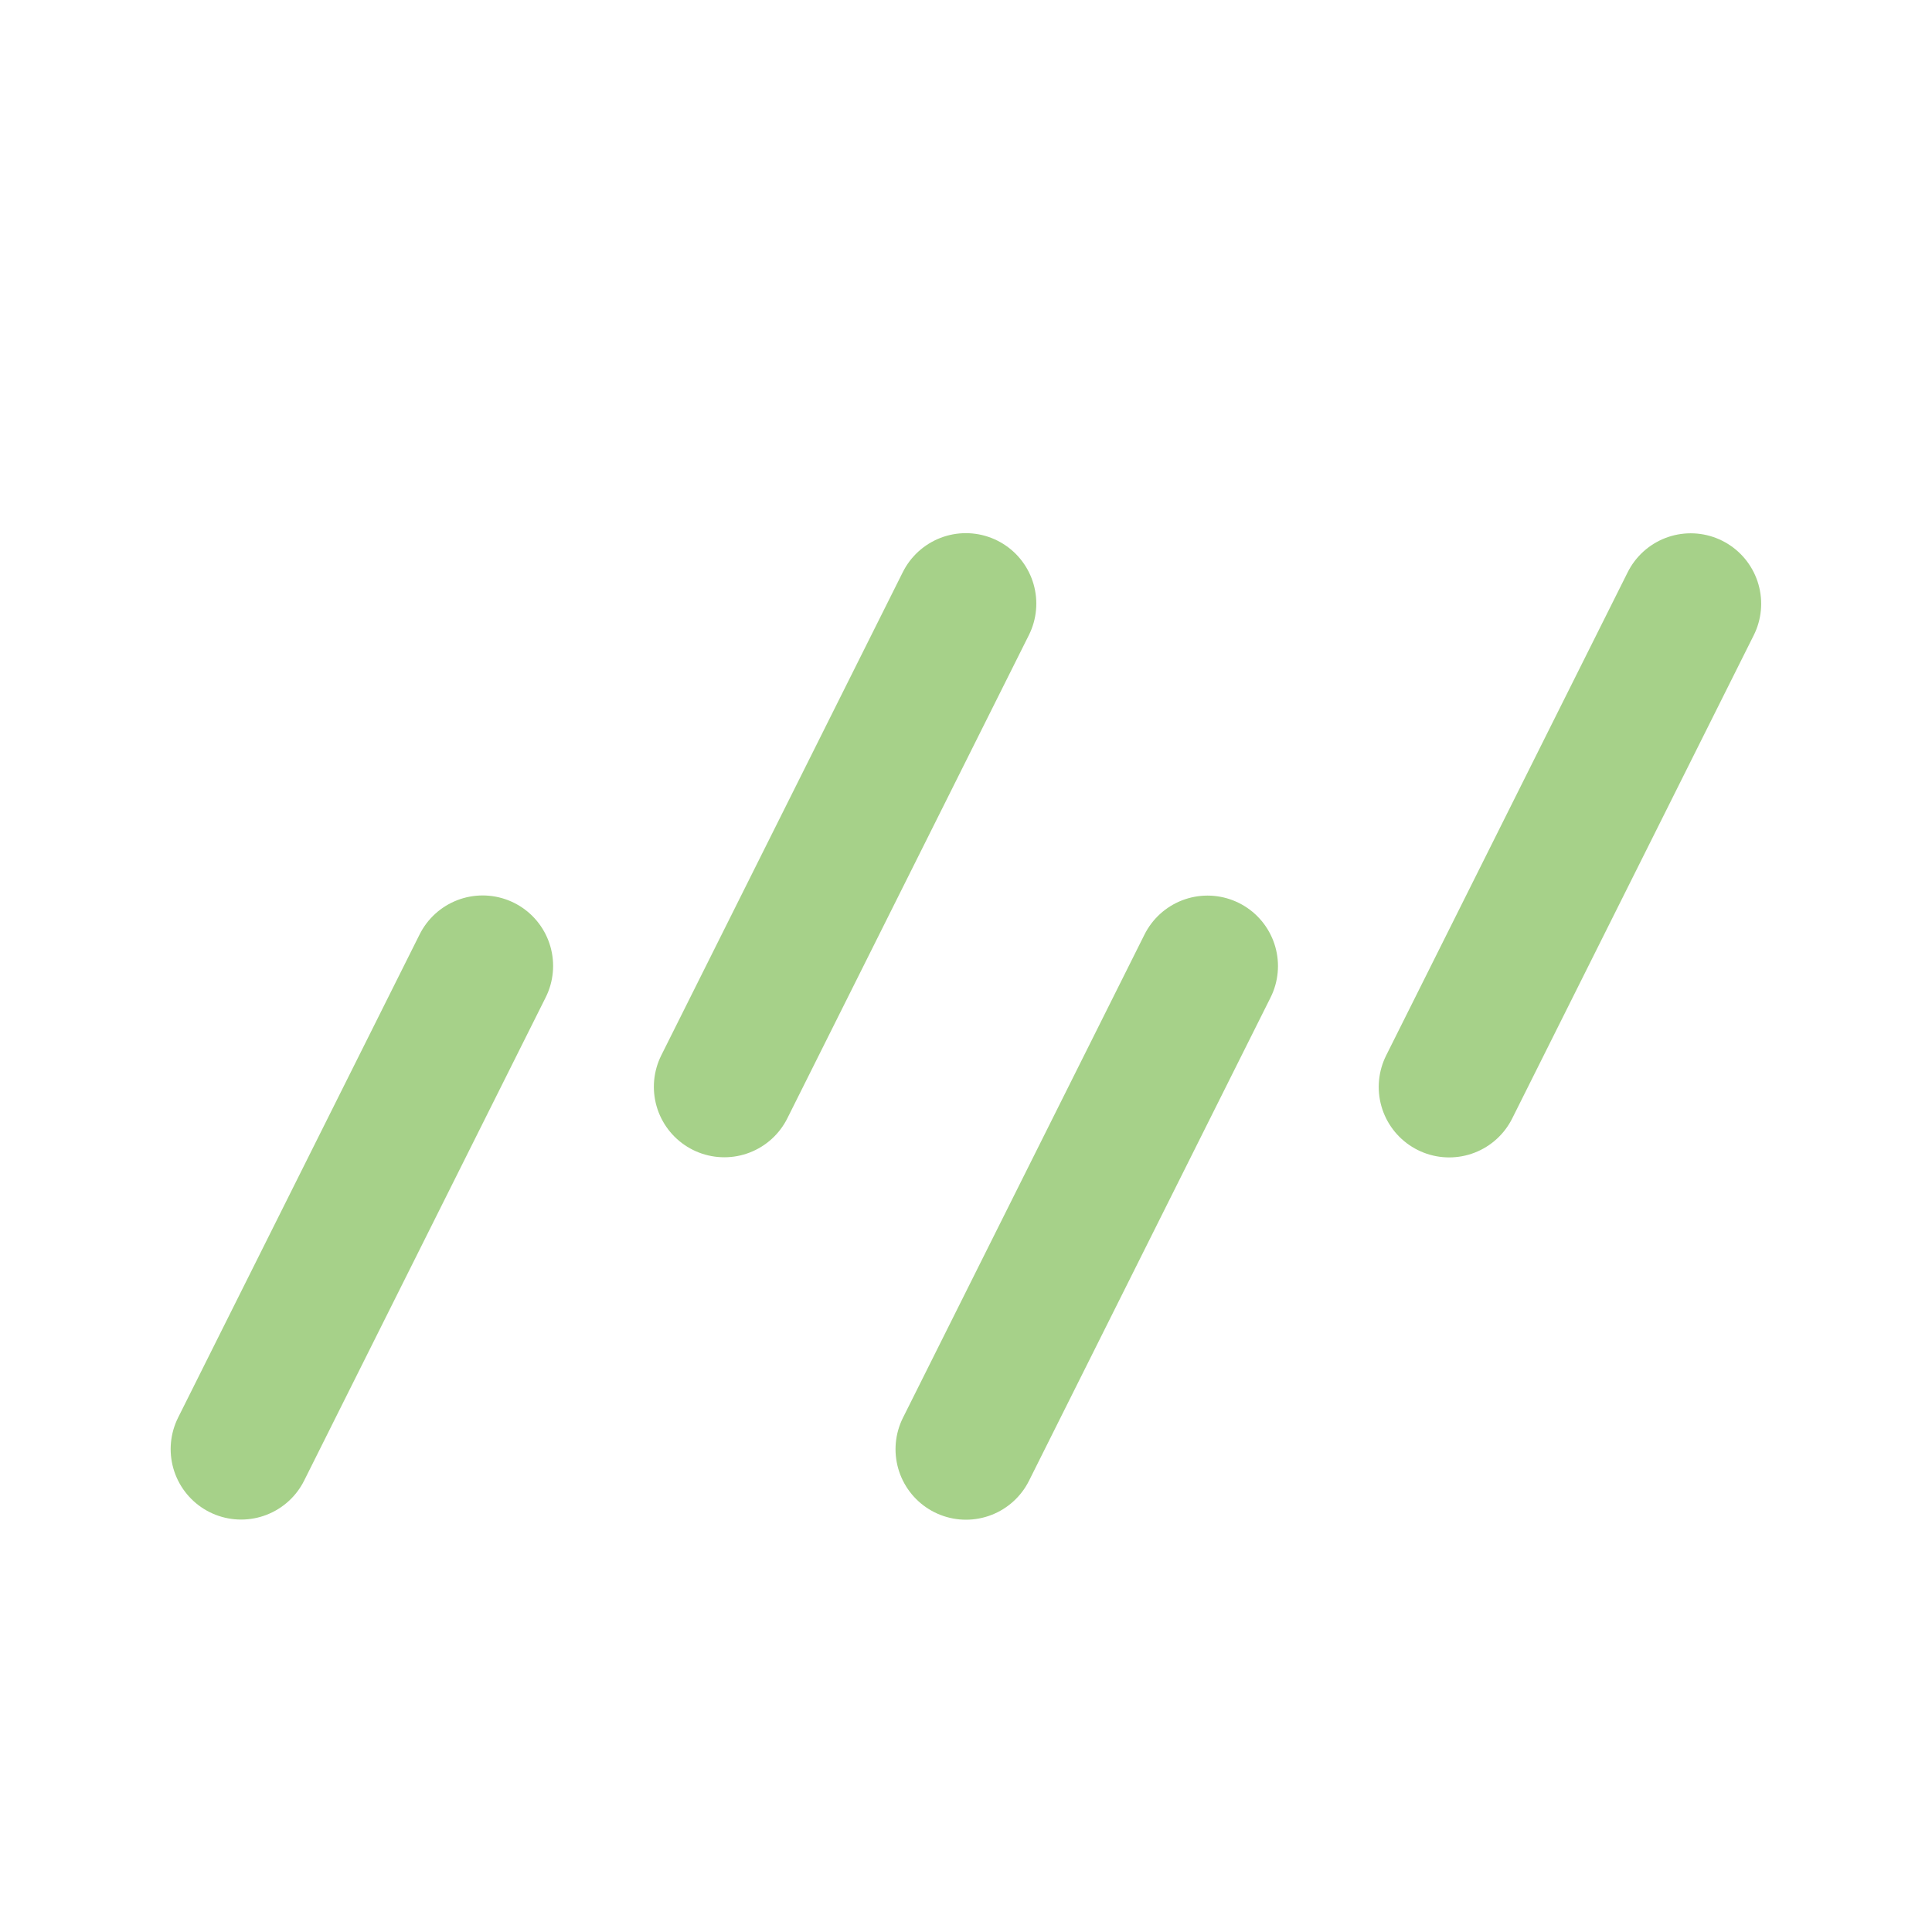 <svg xmlns="http://www.w3.org/2000/svg" width="16" height="16" viewBox="0 0 16 16">
	<path fill="none" stroke="#a6d189" stroke-linecap="round" stroke-linejoin="round" d="m0.027 11.07 1.714-3.429m-5.143 6 1.714-3.429m-3.429 0.857 1.714-3.429m-5.143 6 1.714-3.429" transform="translate(11.97 -3.917)scale(1.167)" />
</svg>
